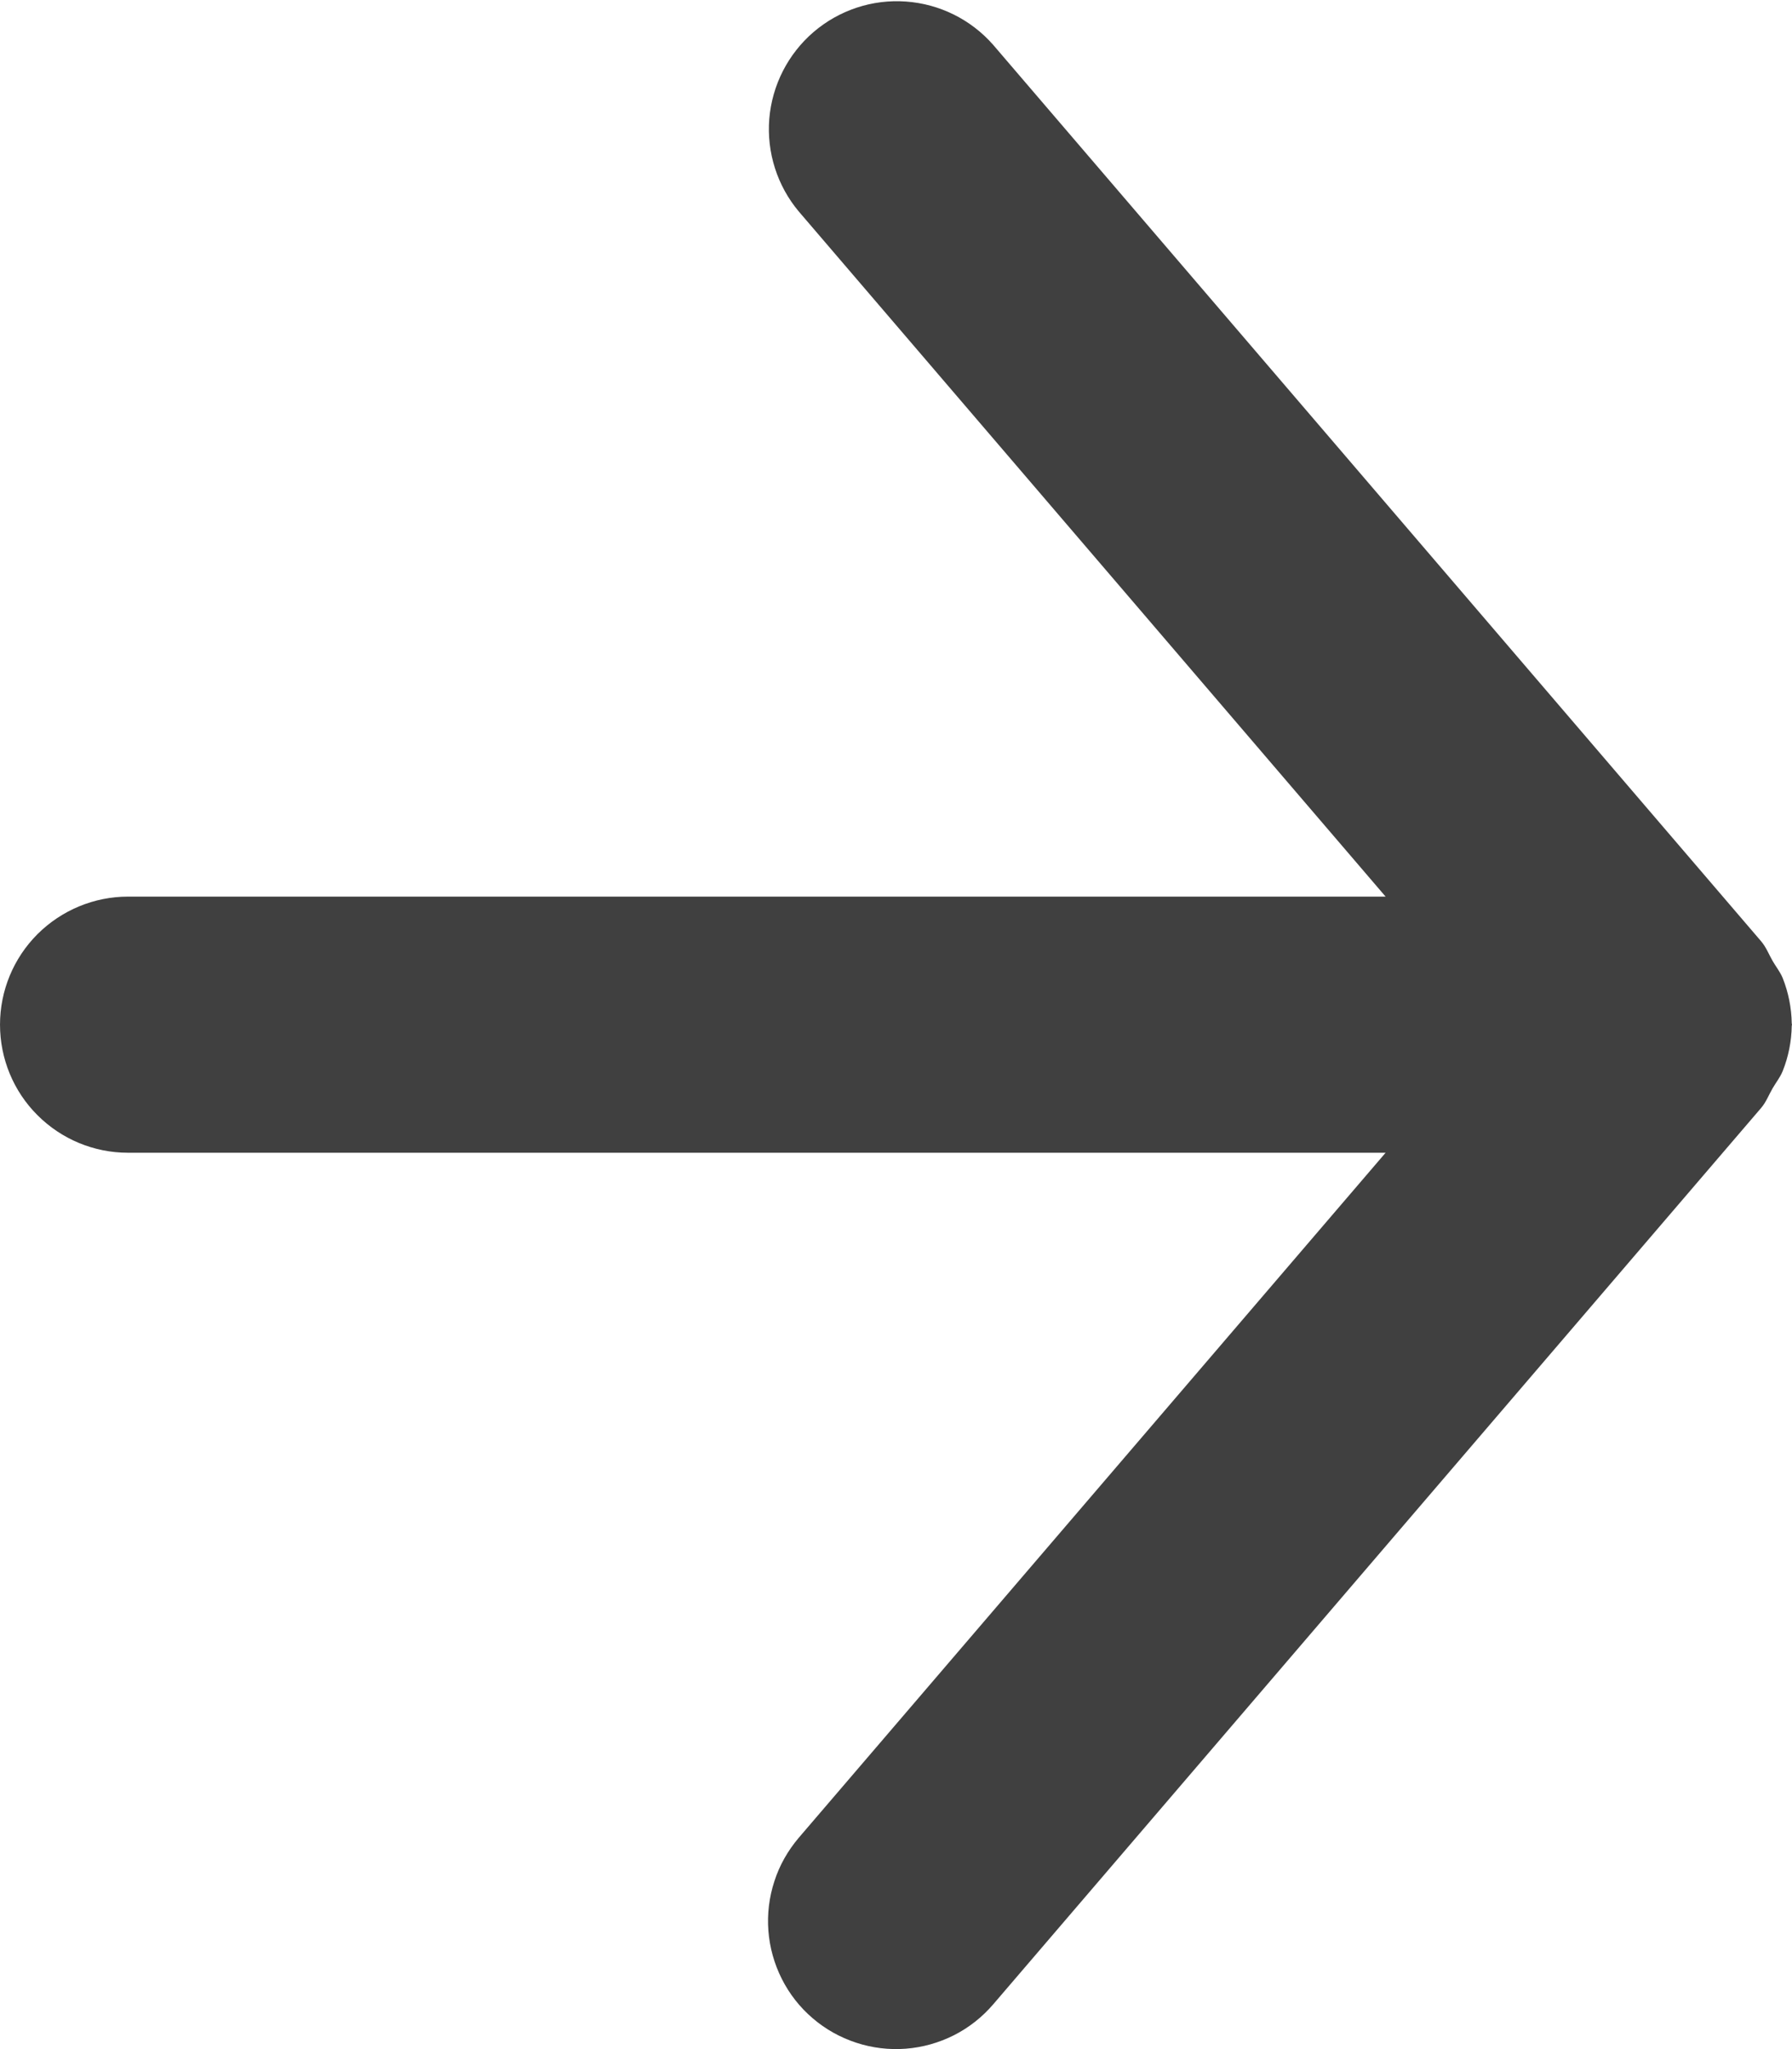 <svg width="14" height="16" viewBox="0 0 14 16" fill="none" xmlns="http://www.w3.org/2000/svg">
<path fill-rule="evenodd" clip-rule="evenodd" d="M13.927 8.364C13.972 8.252 13.996 8.132 13.998 8.01L14 8.001L13.998 7.991C13.996 7.869 13.972 7.749 13.927 7.636C13.907 7.588 13.875 7.549 13.849 7.504C13.819 7.452 13.799 7.397 13.759 7.35L7.759 0.35C7.585 0.152 7.341 0.031 7.078 0.012C6.815 -0.007 6.556 0.079 6.356 0.25C6.156 0.422 6.032 0.665 6.01 0.928C5.989 1.19 6.072 1.451 6.241 1.652L10.825 7.001H1C0.735 7.001 0.481 7.107 0.293 7.294C0.105 7.482 9.15527e-05 7.736 9.15527e-05 8.001C9.15527e-05 8.266 0.105 8.521 0.293 8.708C0.481 8.896 0.735 9.001 1 9.001H10.825L6.241 14.349C6.156 14.449 6.09 14.564 6.05 14.689C6.009 14.814 5.993 14.945 6.003 15.076C6.013 15.207 6.049 15.335 6.108 15.452C6.167 15.569 6.249 15.674 6.349 15.759C6.449 15.845 6.564 15.909 6.689 15.95C6.814 15.991 6.945 16.007 7.076 15.997C7.207 15.987 7.335 15.951 7.452 15.892C7.569 15.833 7.673 15.751 7.759 15.651L13.759 8.651C13.799 8.604 13.819 8.548 13.849 8.497C13.875 8.452 13.907 8.413 13.927 8.364Z" fill="#404040"/>
</svg>
